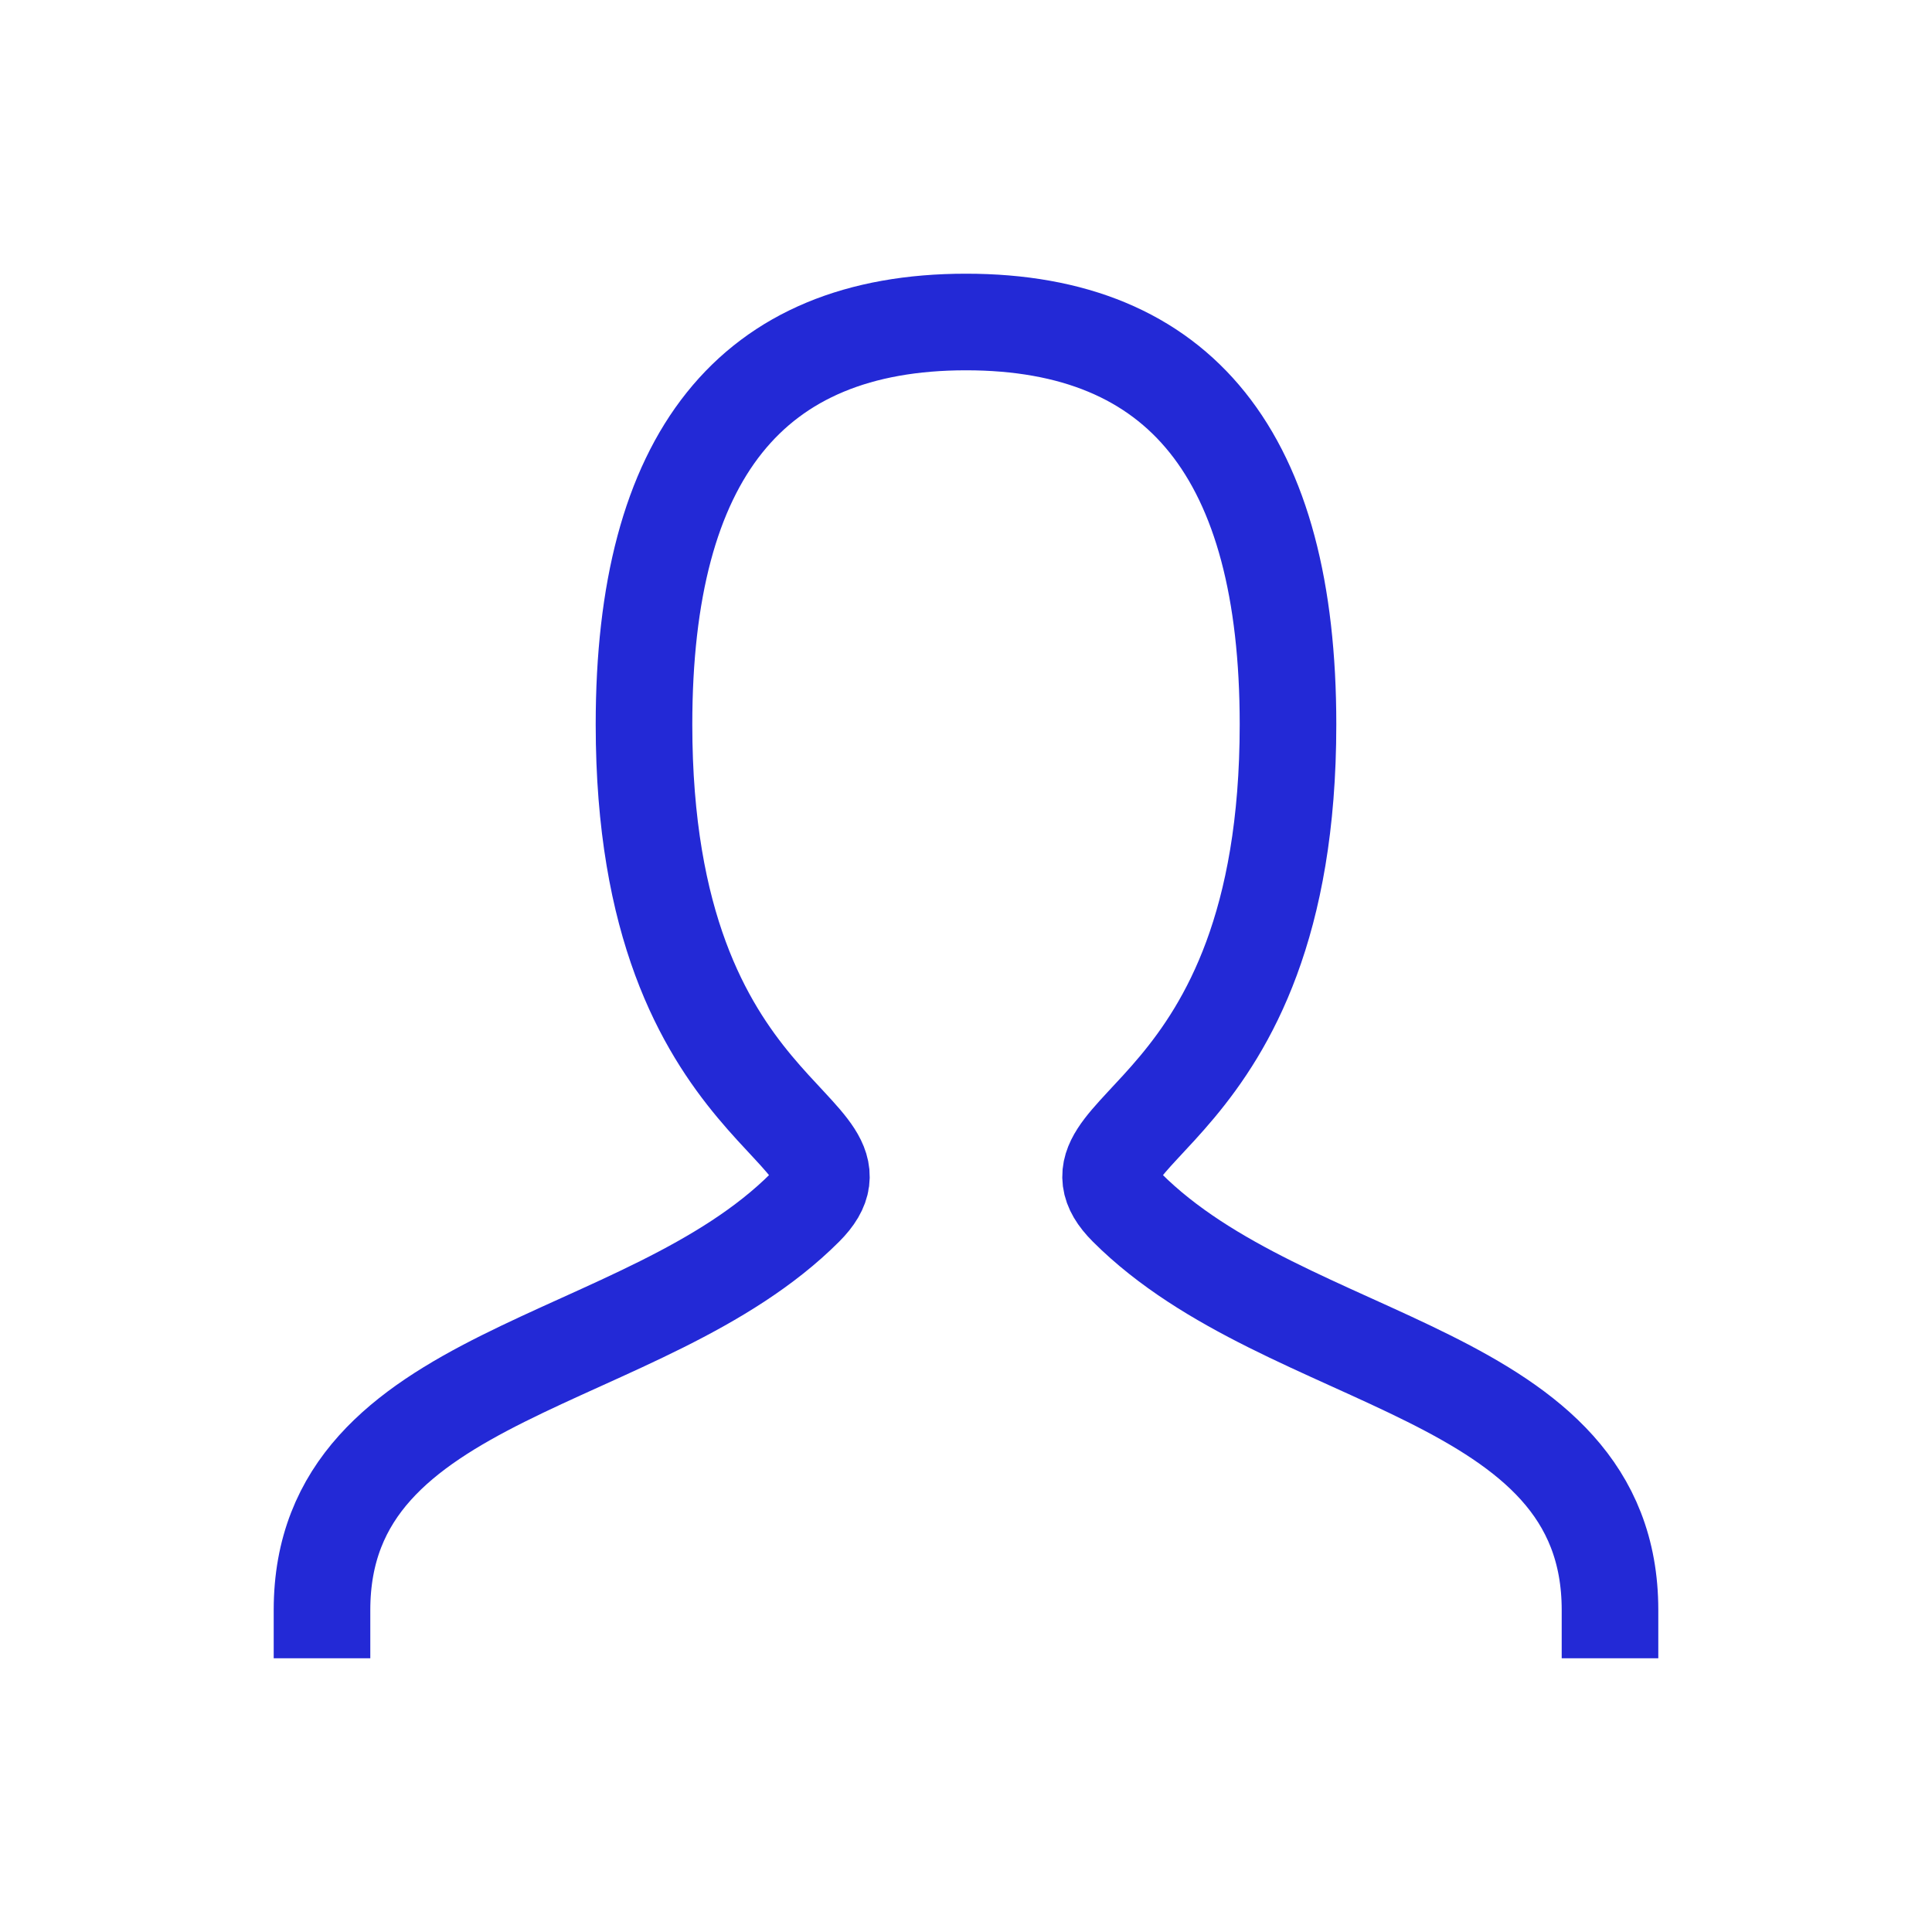 <svg role="img" xmlns="http://www.w3.org/2000/svg" width="24" height="24" viewBox="0 0 24 24">
  <path d="M4,20 C4,17 8,17 10,15 C11,14 8,14 8,9 C8,5.667 9.333,4 12,4 C14.667,4 16,5.667 16,9 C16,14 13,14 14,15 C16,17 20,17 20,20" stroke="#2329D6" stroke-width="1.2" stroke-linecap="square" stroke-linejoin="miter" fill="none"/>
</svg>
